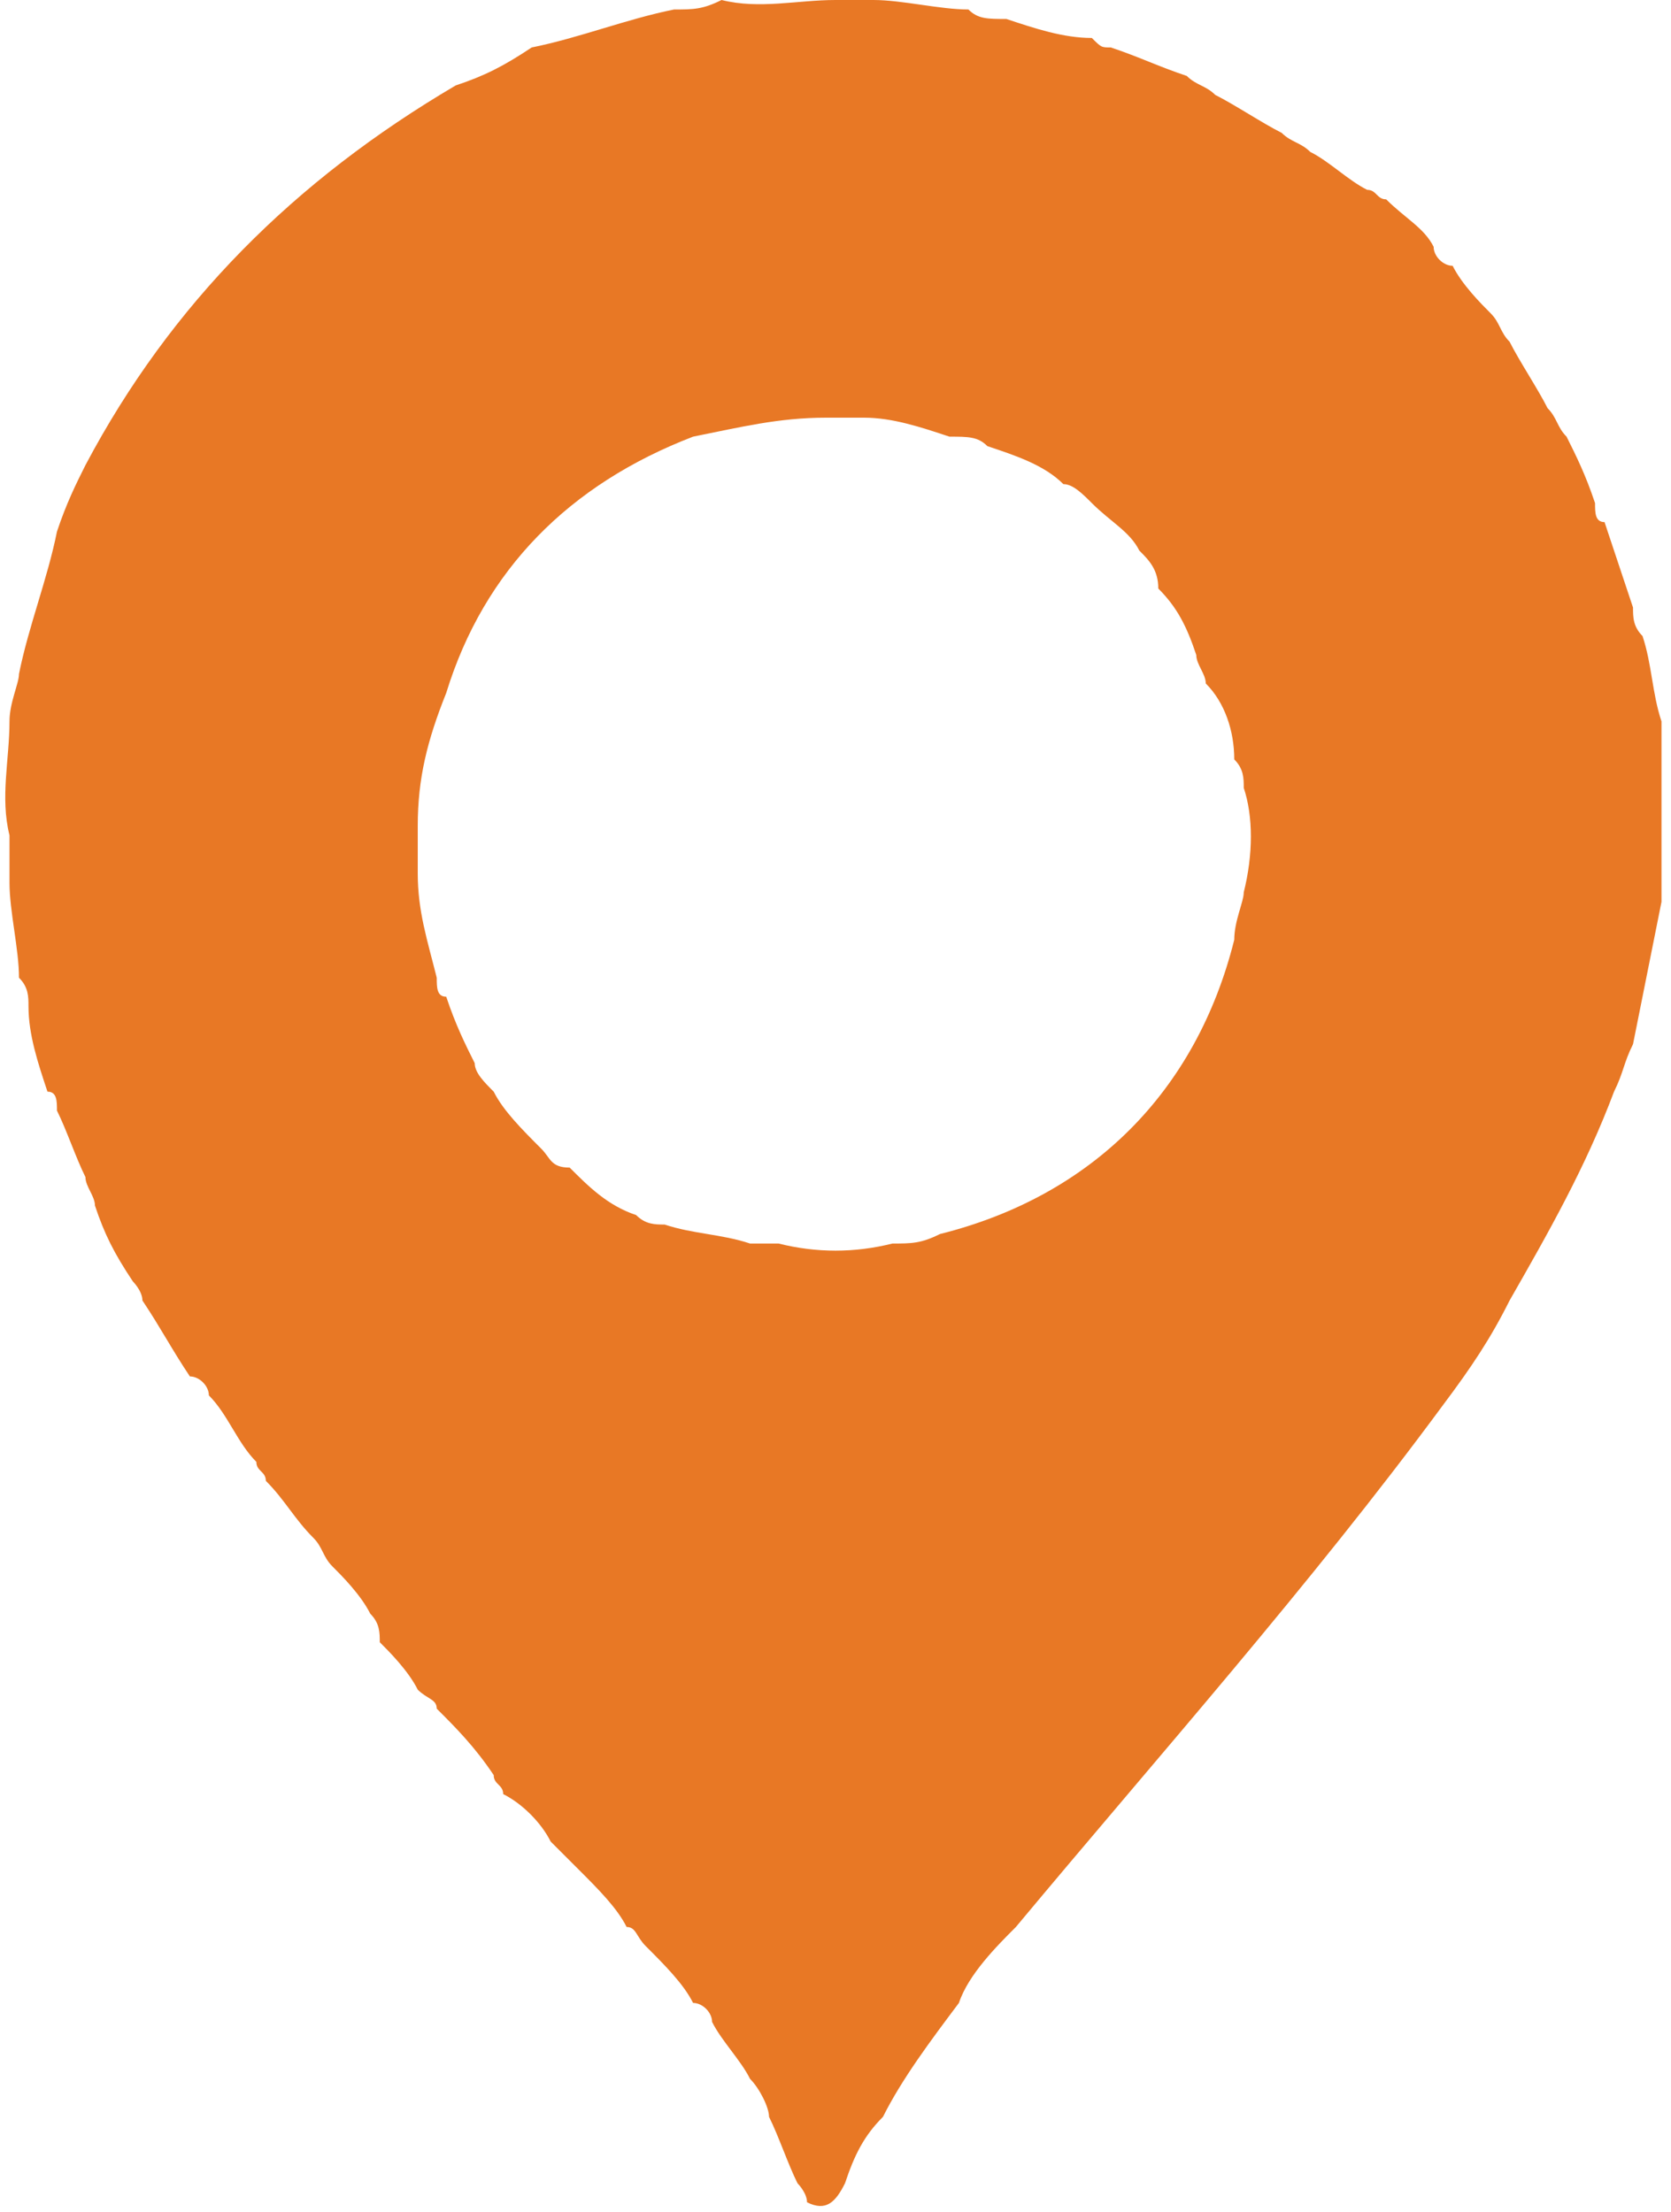 <?xml version="1.0" encoding="utf-8"?>
<!-- Generator: Adobe Illustrator 19.0.0, SVG Export Plug-In . SVG Version: 6.00 Build 0)  -->
<svg version="1.1" id="Layer_1" xmlns="http://www.w3.org/2000/svg" xmlns:xlink="http://www.w3.org/1999/xlink" x="0px" y="0px"
	 viewBox="0 0 17.6 23.3" style="enable-background:new 0 0 17.6 23.3;" xml:space="preserve">
<style type="text/css">
	.st0{fill:#E87825;}
</style>
<path id="XMLID_2_" class="st0" d="M0.9,4.9c0.9-1.7,2.2-3,3.9-4c0.3-0.1,0.5-0.2,0.8-0.4c0.5-0.1,1-0.3,1.5-0.4
	c0.2,0,0.3,0,0.5-0.1C8,0.1,8.4,0,8.8,0c0.1,0,0.3,0,0.4,0c0.3,0,0.7,0.1,1,0.1c0.1,0.1,0.2,0.1,0.4,0.1c0.3,0.1,0.6,0.2,0.9,0.2
	c0.1,0.1,0.1,0.1,0.2,0.1c0.3,0.1,0.5,0.2,0.8,0.3c0.1,0.1,0.2,0.1,0.3,0.2c0.2,0.1,0.5,0.3,0.7,0.4c0.1,0.1,0.2,0.1,0.3,0.2
	C14,1.7,14.2,1.9,14.4,2c0.1,0,0.1,0.1,0.2,0.1c0.2,0.2,0.4,0.3,0.5,0.5c0,0.1,0.1,0.2,0.2,0.2c0.1,0.2,0.3,0.4,0.4,0.5
	c0.1,0.1,0.1,0.2,0.2,0.3c0.1,0.2,0.3,0.5,0.4,0.7c0.1,0.1,0.1,0.2,0.2,0.3c0.1,0.2,0.2,0.4,0.3,0.7c0,0.1,0,0.2,0.1,0.2
	c0.1,0.3,0.2,0.6,0.3,0.9c0,0.1,0,0.2,0.1,0.3c0.1,0.3,0.1,0.6,0.2,0.9c0,0.1,0,0.3,0,0.4c0,0.4,0,0.7,0,1.1c0,0.1,0,0.2,0,0.4
	c-0.1,0.5-0.2,1-0.3,1.5c-0.1,0.2-0.1,0.3-0.2,0.5c-0.3,0.8-0.7,1.5-1.1,2.2c-0.2,0.4-0.4,0.7-0.7,1.1c-1.4,1.9-3,3.7-4.5,5.5
	c-0.2,0.2-0.5,0.5-0.6,0.8c-0.3,0.4-0.6,0.8-0.8,1.2c-0.2,0.2-0.3,0.4-0.4,0.7c-0.1,0.2-0.2,0.3-0.4,0.2c0-0.1-0.1-0.2-0.1-0.2
	c-0.1-0.2-0.2-0.5-0.3-0.7c0-0.1-0.1-0.3-0.2-0.4c-0.1-0.2-0.3-0.4-0.4-0.6c0-0.1-0.1-0.2-0.2-0.2c-0.1-0.2-0.3-0.4-0.5-0.6
	c-0.1-0.1-0.1-0.2-0.2-0.2c-0.1-0.2-0.3-0.4-0.5-0.6c-0.1-0.1-0.2-0.2-0.3-0.3c-0.1-0.2-0.3-0.4-0.5-0.5c0-0.1-0.1-0.1-0.1-0.2
	c-0.2-0.3-0.4-0.5-0.6-0.7c0-0.1-0.1-0.1-0.2-0.2c-0.1-0.2-0.3-0.4-0.4-0.5C4,17.2,4,17.1,3.9,17c-0.1-0.2-0.3-0.4-0.4-0.5
	c-0.1-0.1-0.1-0.2-0.2-0.3c-0.2-0.2-0.3-0.4-0.5-0.6c0-0.1-0.1-0.1-0.1-0.2c-0.2-0.2-0.3-0.5-0.5-0.7c0-0.1-0.1-0.2-0.2-0.2
	c-0.2-0.3-0.3-0.5-0.5-0.8c0-0.1-0.1-0.2-0.1-0.2C1.2,13.2,1.1,13,1,12.7c0-0.1-0.1-0.2-0.1-0.3c-0.1-0.2-0.2-0.5-0.3-0.7
	c0-0.1,0-0.2-0.1-0.2c-0.1-0.3-0.2-0.6-0.2-0.9c0-0.1,0-0.2-0.1-0.3c0-0.3-0.1-0.7-0.1-1c0-0.2,0-0.3,0-0.5C0,8.4,0.1,8,0.1,7.6
	c0-0.2,0.1-0.4,0.1-0.5c0.1-0.5,0.3-1,0.4-1.5C0.7,5.3,0.8,5.1,0.9,4.9z M13,9.9c0-0.2,0.1-0.4,0.1-0.5c0.1-0.4,0.1-0.8,0-1.1
	c0-0.1,0-0.2-0.1-0.3c0-0.3-0.1-0.6-0.3-0.8c0-0.1-0.1-0.2-0.1-0.3c-0.1-0.3-0.2-0.5-0.4-0.7C12.2,6,12.1,5.9,12,5.8
	c-0.1-0.2-0.3-0.3-0.5-0.5c-0.1-0.1-0.2-0.2-0.3-0.2c-0.2-0.2-0.5-0.3-0.8-0.4c-0.1-0.1-0.2-0.1-0.4-0.1C9.7,4.5,9.4,4.4,9.1,4.4
	c-0.1,0-0.3,0-0.4,0c-0.5,0-0.9,0.1-1.4,0.2C6,5.1,5.1,6,4.7,7.3C4.5,7.8,4.4,8.2,4.4,8.7c0,0.2,0,0.3,0,0.5c0,0.4,0.1,0.7,0.2,1.1
	c0,0.1,0,0.2,0.1,0.2c0.1,0.3,0.2,0.5,0.3,0.7c0,0.1,0.1,0.2,0.2,0.3c0.1,0.2,0.3,0.4,0.5,0.6c0.1,0.1,0.1,0.2,0.3,0.2
	c0.2,0.2,0.4,0.4,0.7,0.5c0.1,0.1,0.2,0.1,0.3,0.1C7.3,13,7.6,13,7.9,13.1c0.1,0,0.2,0,0.3,0c0.4,0.1,0.8,0.1,1.2,0
	c0.2,0,0.3,0,0.5-0.1C11.5,12.6,12.6,11.5,13,9.9z"/>
</svg>
